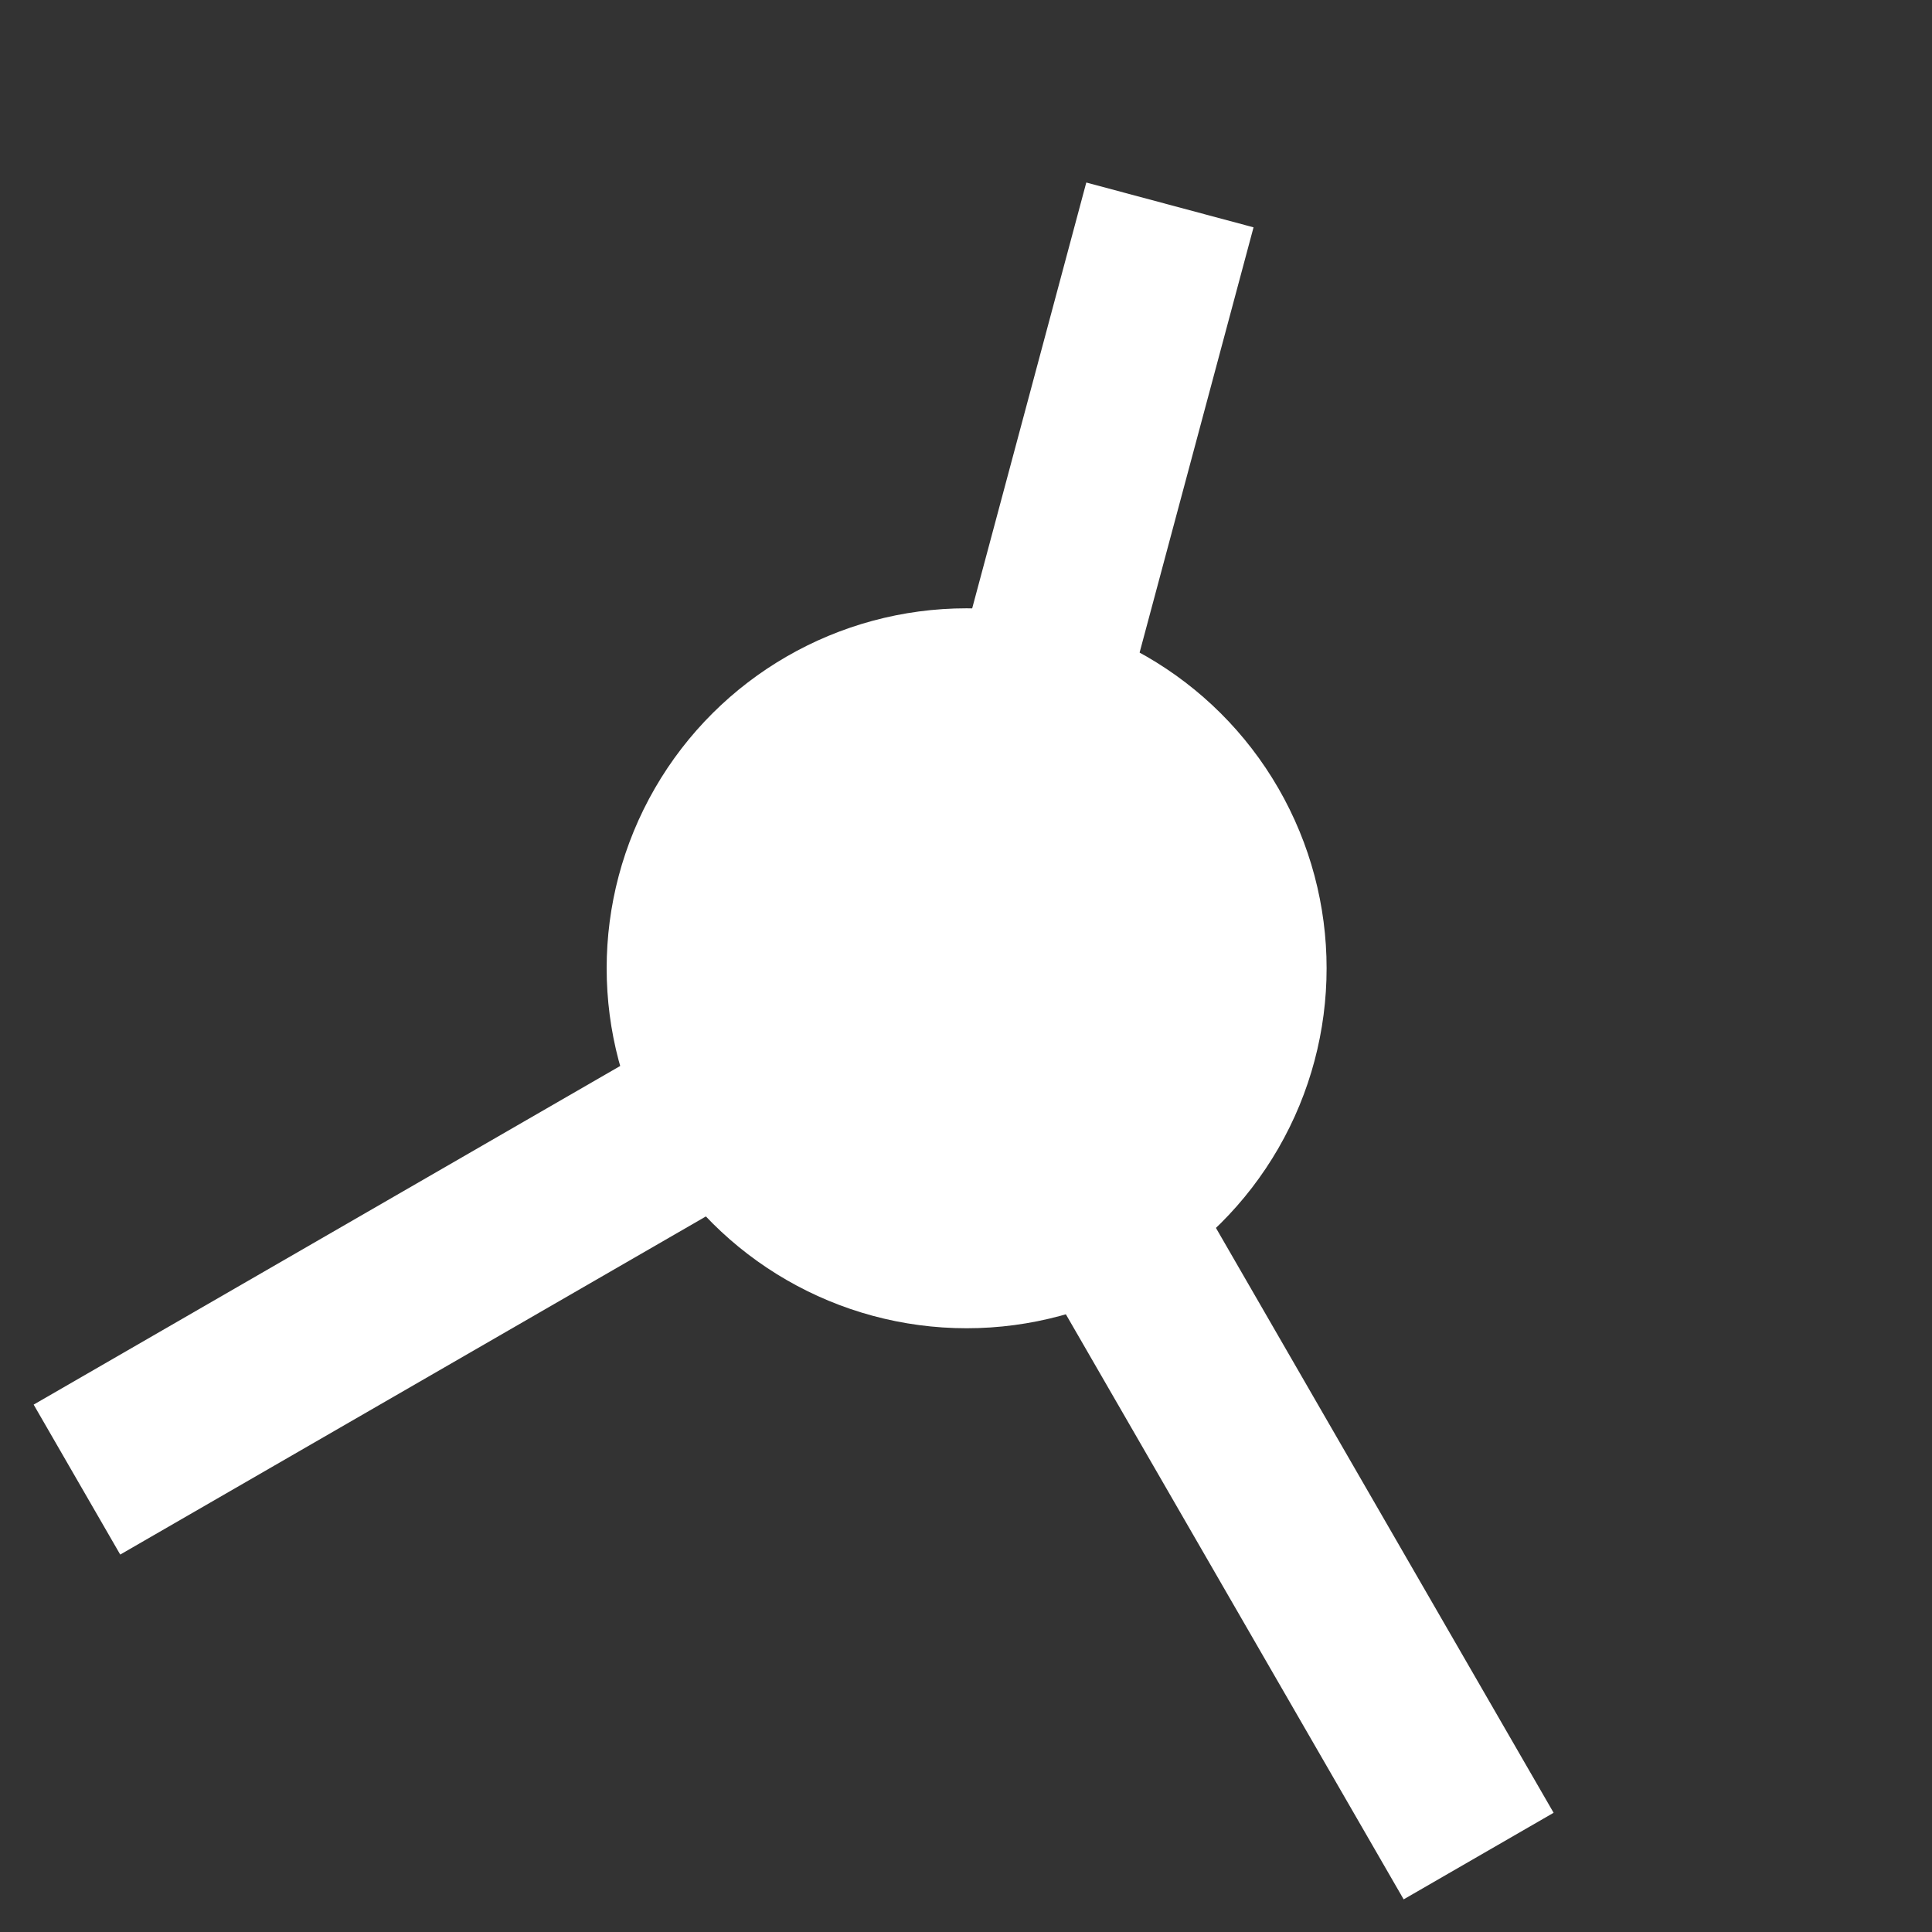 <?xml version="1.0" encoding="UTF-8"?> <svg xmlns="http://www.w3.org/2000/svg" width="848" height="848" viewBox="0 0 848 848" fill="none"><rect x="0" y="0" width="848" height="848" fill="#333333" stroke="none"/> <circle cx="424.277" cy="425" r="158" transform="rotate(90 424.277 425)" fill="white"></circle> <rect x="357.223" y="526.37" width="462" height="76" transform="rotate(-75 357.223 526.37)" fill="white"></rect> <rect x="616.098" y="833.673" width="583.874" height="76" transform="rotate(-120 616.098 833.673)" fill="white"></rect> <rect x="14.771" y="616.519" width="558.532" height="76" transform="rotate(-30 14.771 616.519)" fill="white"></rect> </svg> 